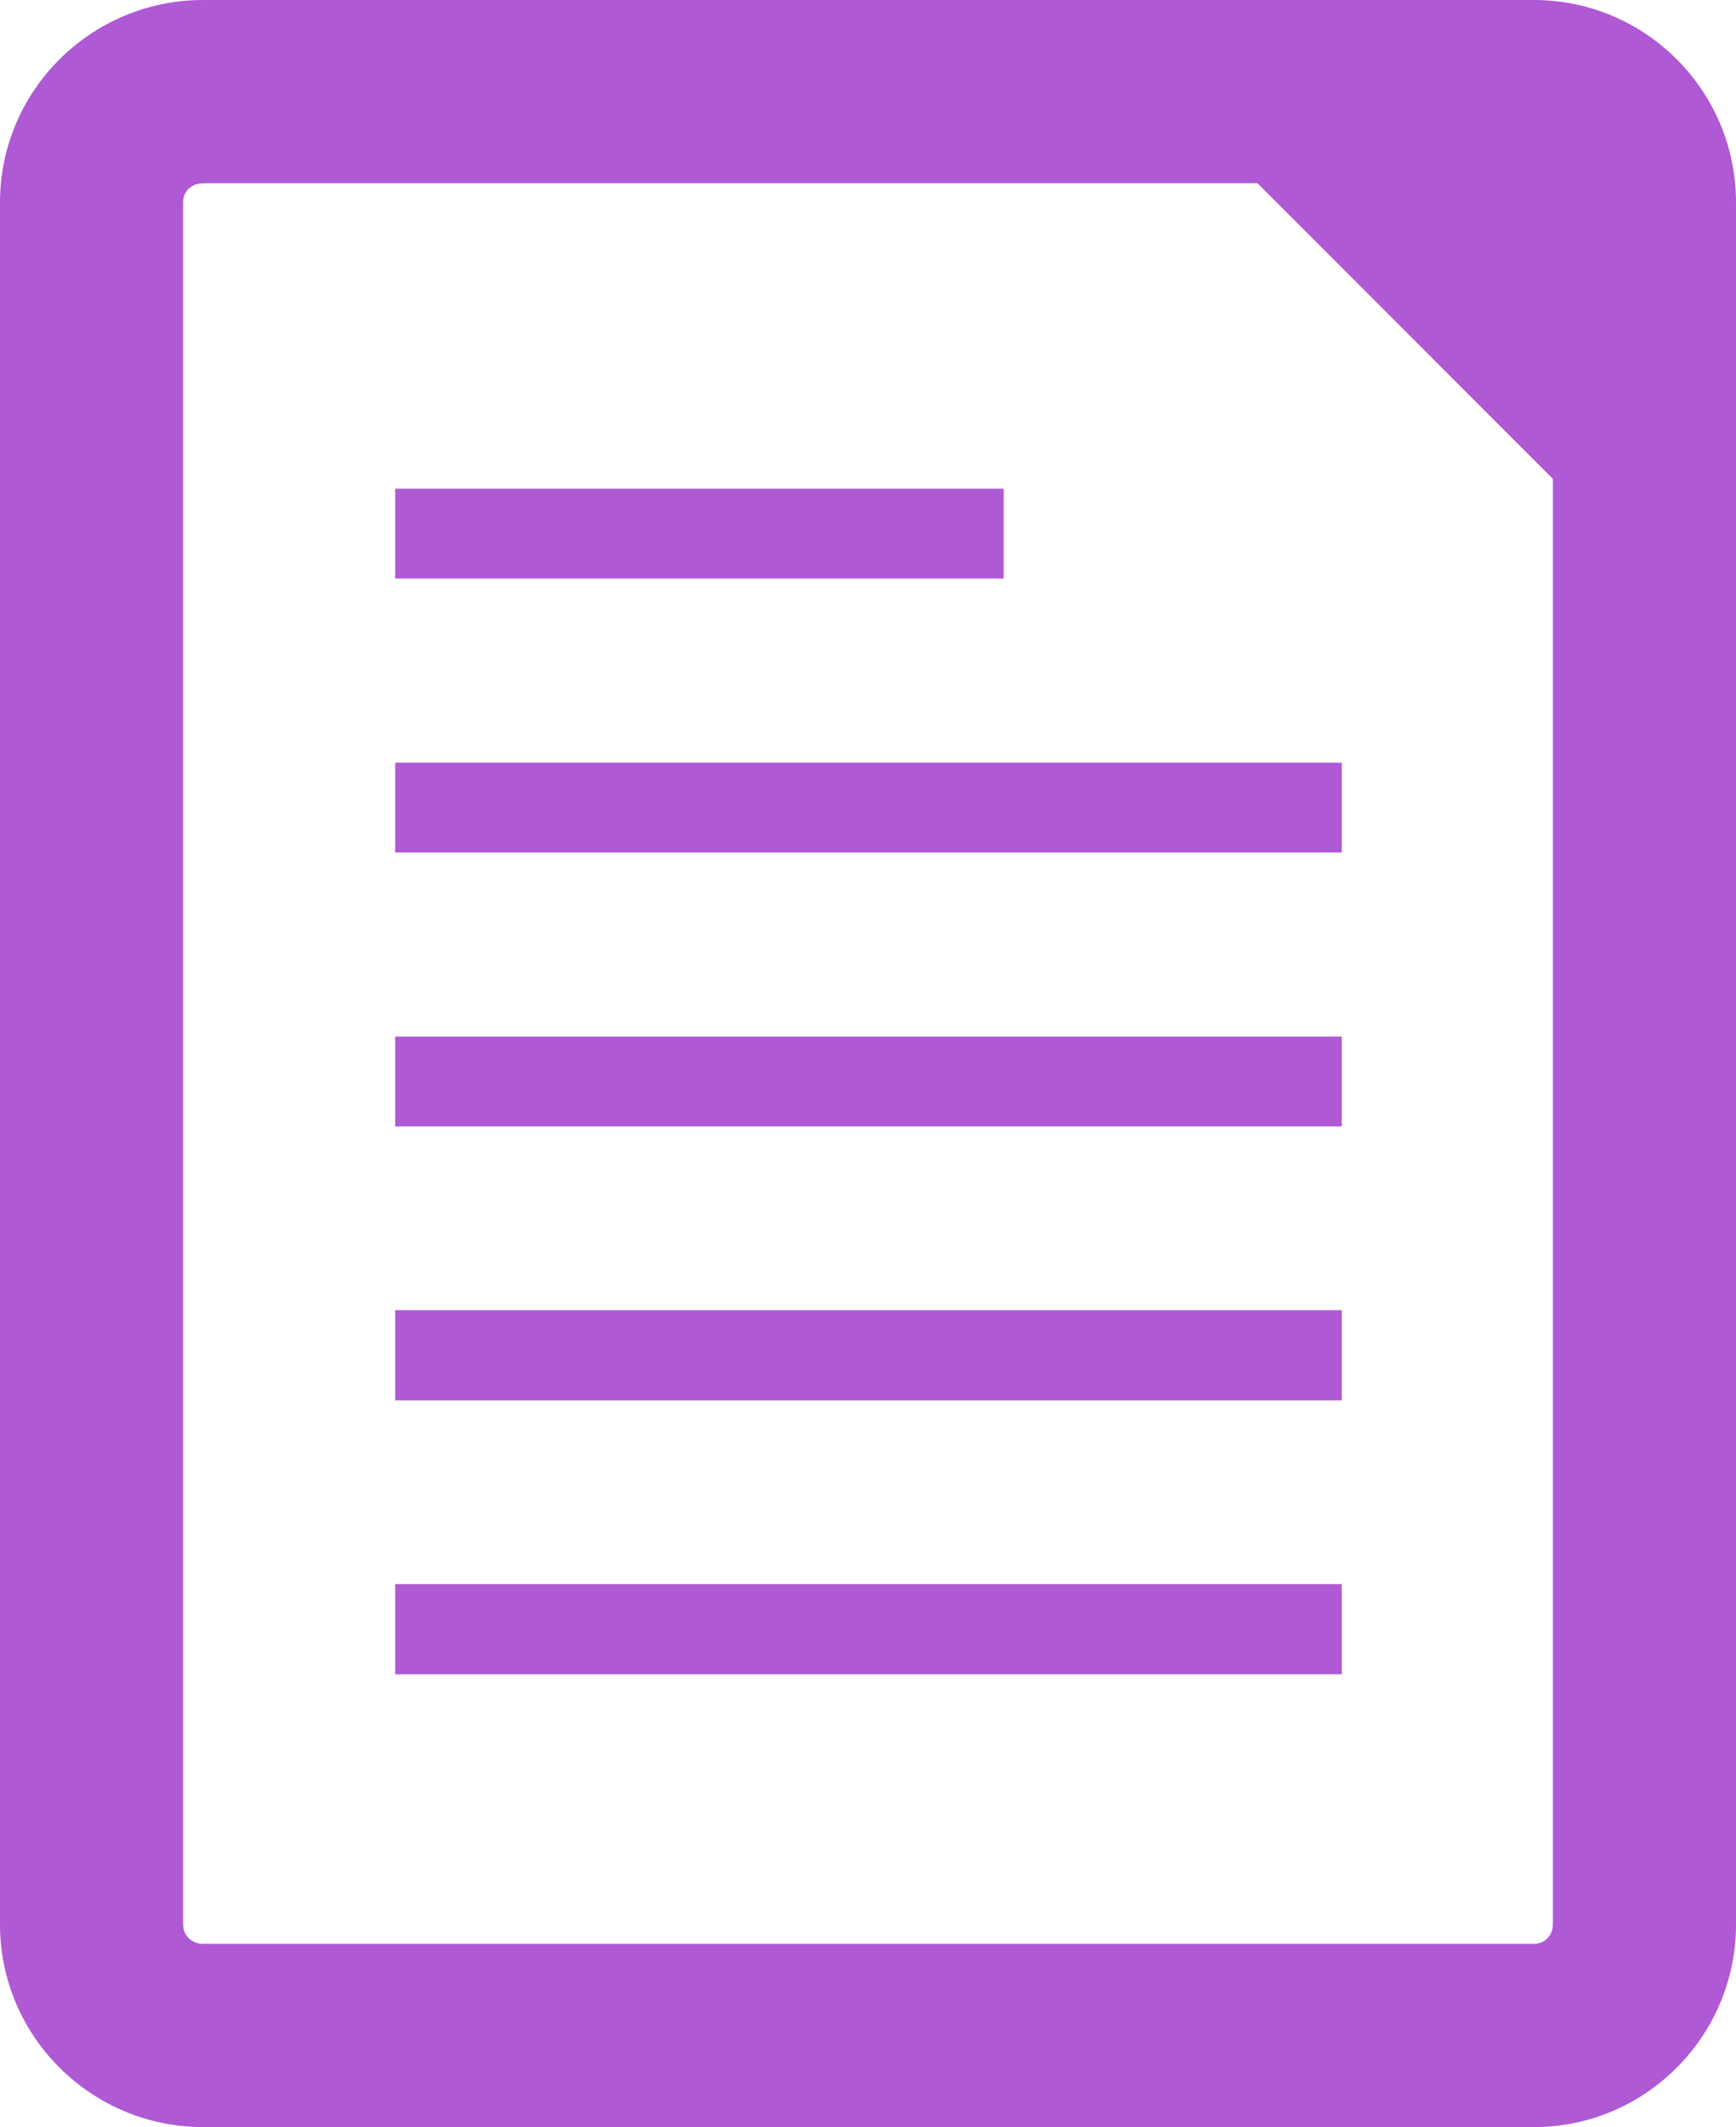 <?xml version="1.0" encoding="UTF-8"?>
<svg id="_x31_0" xmlns="http://www.w3.org/2000/svg" version="1.1" viewBox="0 0 418.149 512">
  <!-- Generator: Adobe Illustrator 29.5.1, SVG Export Plug-In . SVG Version: 2.1.0 Build 141)  -->
  <defs>
    <style>
      .st0 {
        fill: #af59d4;
      }
    </style>
  </defs>
  <path class="st0" d="M369.472,512H48.917c-26.972,0-48.917-21.875-48.917-48.758V48.68C0,21.836,21.946,0,48.918,0h320.555c26.84,0,48.676,21.836,48.676,48.68v414.562c-.001,26.883-21.837,48.758-48.677,48.758ZM302.883,44.106H48.917c-2.769,0-4.812,1.961-4.812,4.574v414.562c0,2.609,2.043,4.652,4.812,4.652h320.555c2.613,0,4.57-2.043,4.57-4.652V115.269l-42.926-42.926-28.233-28.237Z"/>
  <polygon class="st0" points="191.078 271.137 95.191 271.137 95.191 249.734 95.191 249.672 95.191 249.672 95.191 249.508 243.39 249.508 300.351 249.508 323.199 249.508 323.199 271.137 247.96 271.137 191.078 271.137"/>
  <polygon class="st0" points="95.191 337.078 95.191 315.598 95.191 315.531 95.191 315.531 95.191 315.371 323.199 315.371 323.199 337.078 95.191 337.078"/>
  <polygon class="st0" points="95.191 403.016 95.191 381.531 95.191 381.465 95.191 381.465 95.191 381.305 323.199 381.305 323.199 403.016 95.191 403.016"/>
  <polygon class="st0" points="192.55 205.199 95.191 205.199 95.191 183.801 95.191 183.734 95.191 183.734 95.191 183.578 139.668 183.578 143.421 183.578 244.859 183.578 301.742 183.578 323.199 183.578 323.199 205.199 249.348 205.199 192.55 205.199"/>
  <polygon class="st0" points="95.191 139.258 95.191 117.863 95.191 117.797 95.191 117.797 95.191 117.637 241.753 117.637 241.753 119.516 241.753 139.258 193.933 139.258 95.191 139.258"/>
</svg>